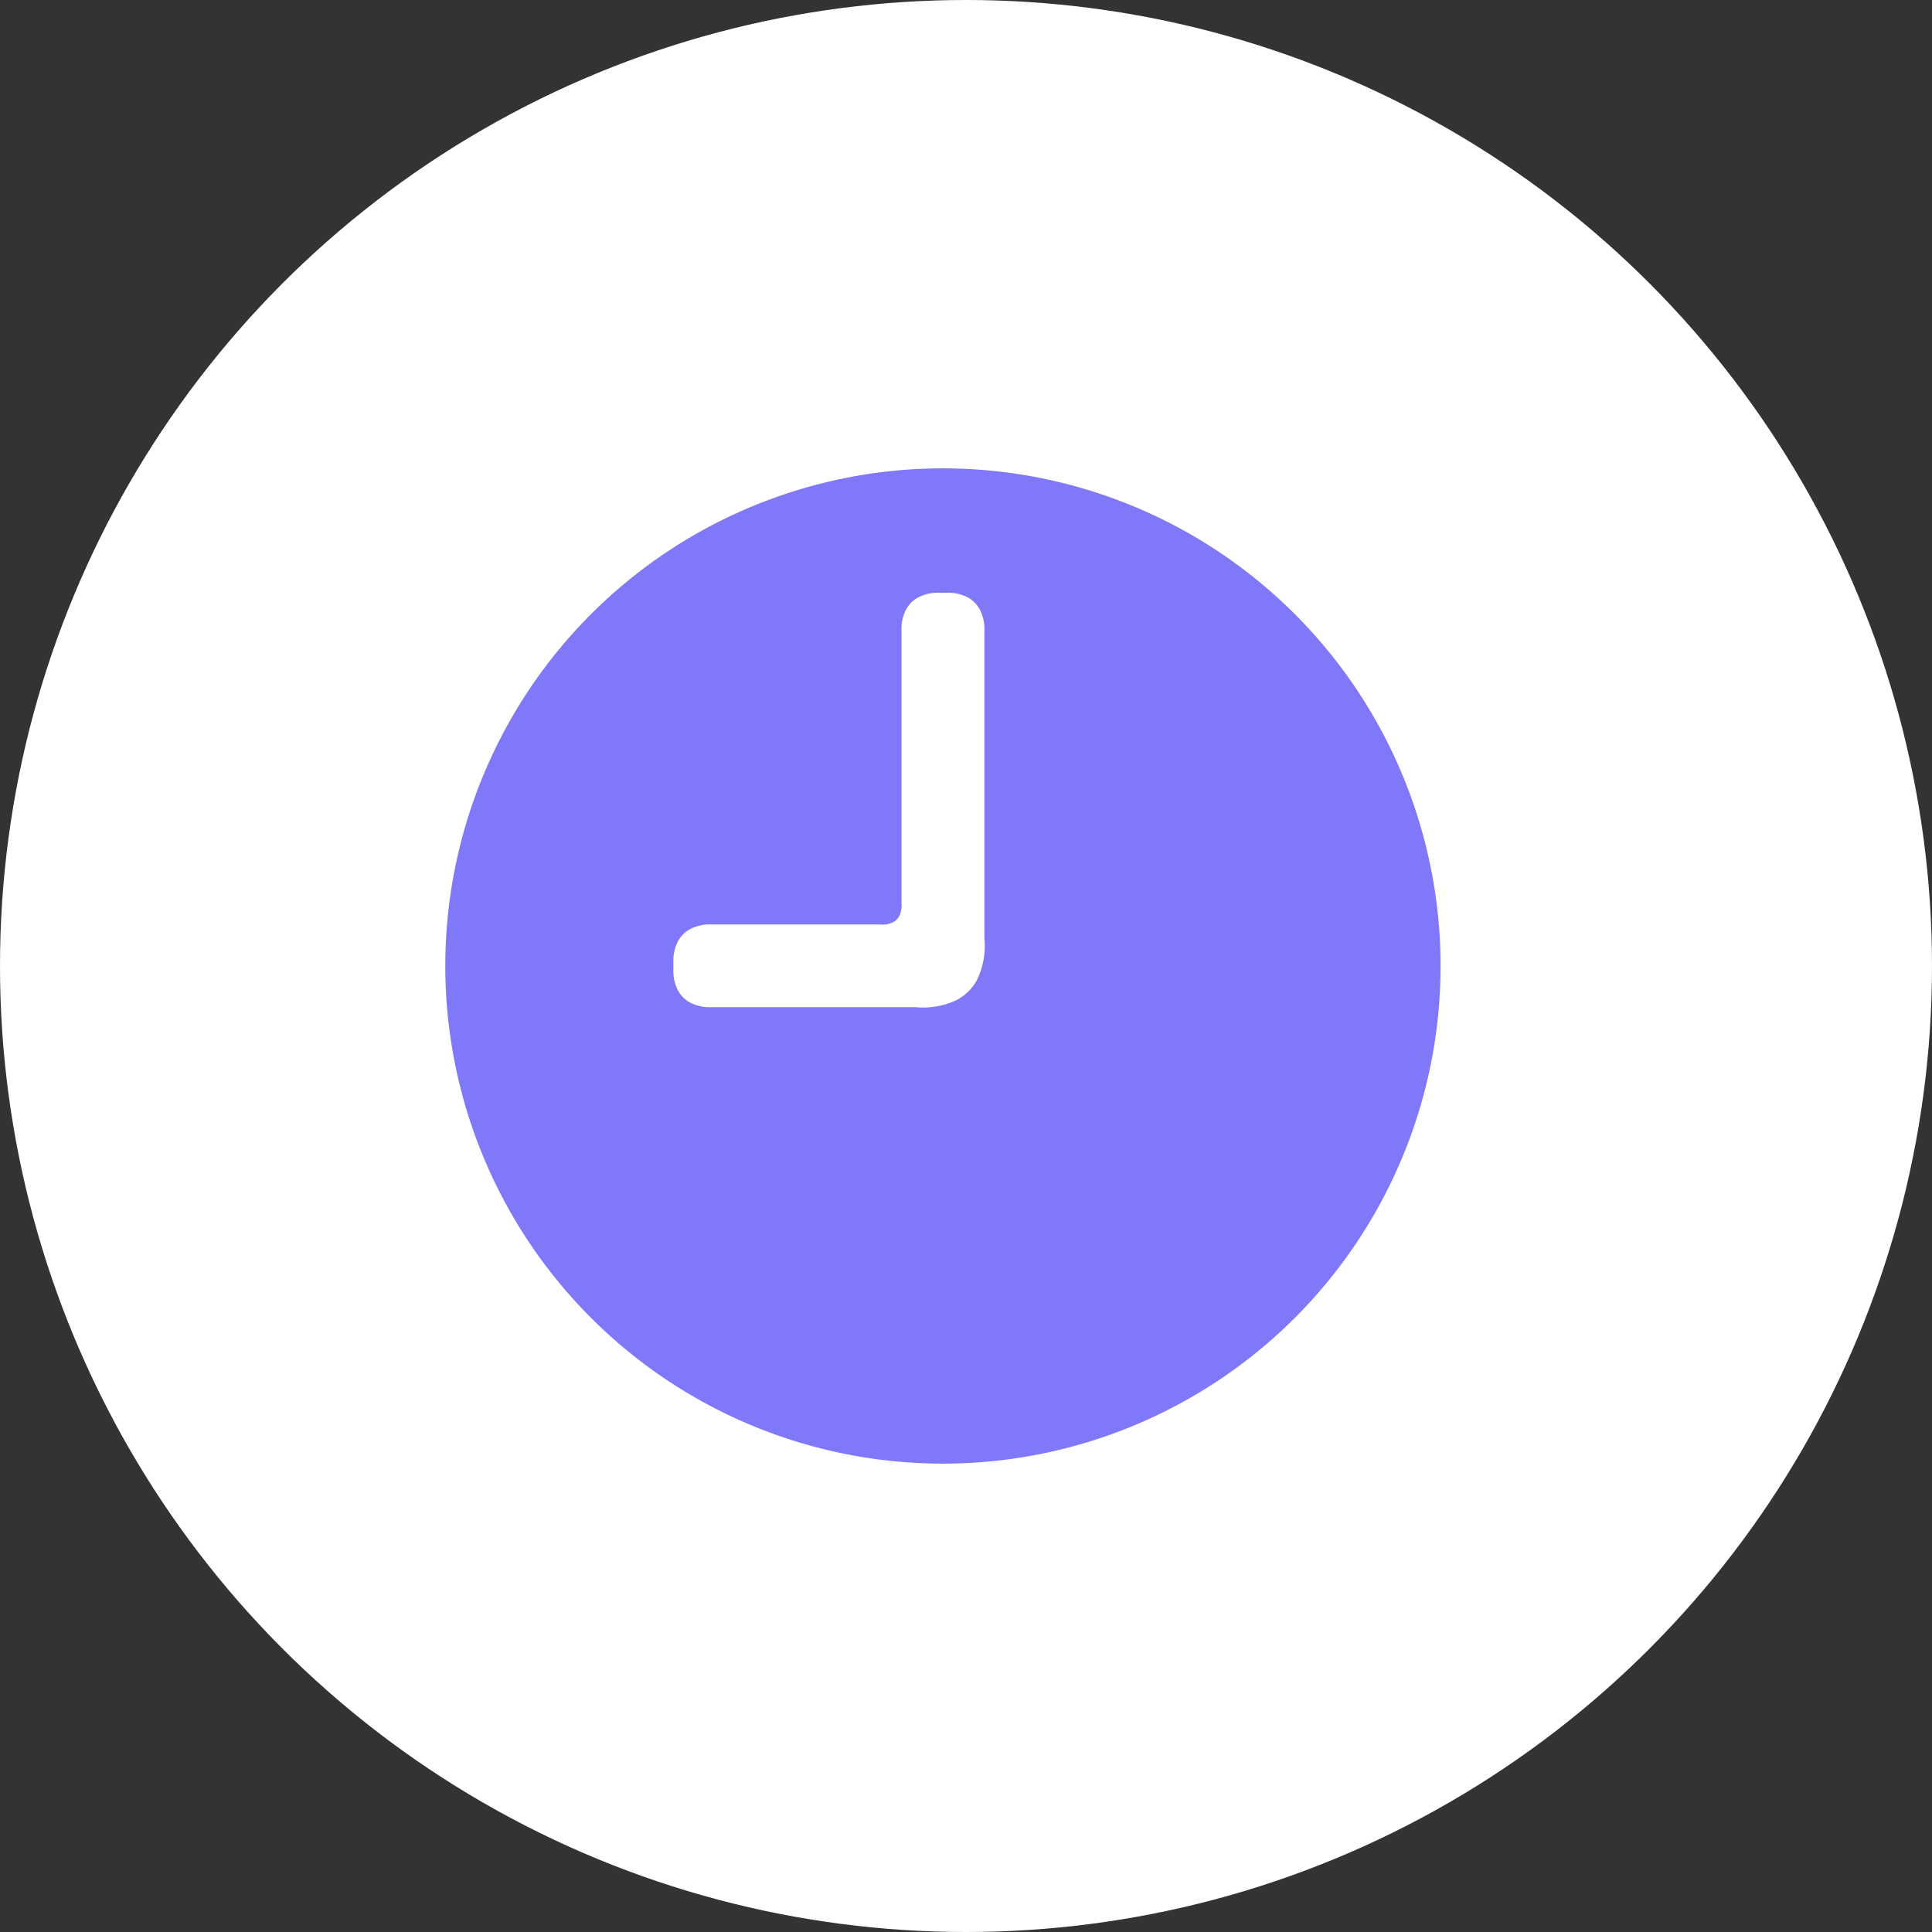 <svg id="Group_2528" data-name="Group 2528" xmlns="http://www.w3.org/2000/svg" width="33" height="33" viewBox="0 0 33 33">
  <rect x="0" y="0" width="33" height="33" fill="#333333" stroke="none"/>
  <circle id="circle" cx="16.5" cy="16.5" r="16.5" fill="#fff"/>
  <path id="recent" d="M10.5,19A8.5,8.5,0,1,1,19,10.5,8.5,8.5,0,0,1,10.5,19ZM10.448,4.125a.732.732,0,0,0-.366.076.515.515,0,0,0-.214.214.732.732,0,0,0-.076.366V9.428a.411.411,0,0,1-.038.218.257.257,0,0,1-.107.107.411.411,0,0,1-.218.038H6.552a.732.732,0,0,0-.366.076.515.515,0,0,0-.214.214.732.732,0,0,0-.076.366v.1a.732.732,0,0,0,.076.366.515.515,0,0,0,.214.214.732.732,0,0,0,.366.076h3.476a1.335,1.335,0,0,0,.709-.123.837.837,0,0,0,.348-.348,1.335,1.335,0,0,0,.123-.709V4.781a.732.732,0,0,0-.076-.366.515.515,0,0,0-.214-.214.732.732,0,0,0-.366-.076Z" transform="translate(5.606 6)" fill="#7f78f8" fill-rule="evenodd"/>
</svg>
